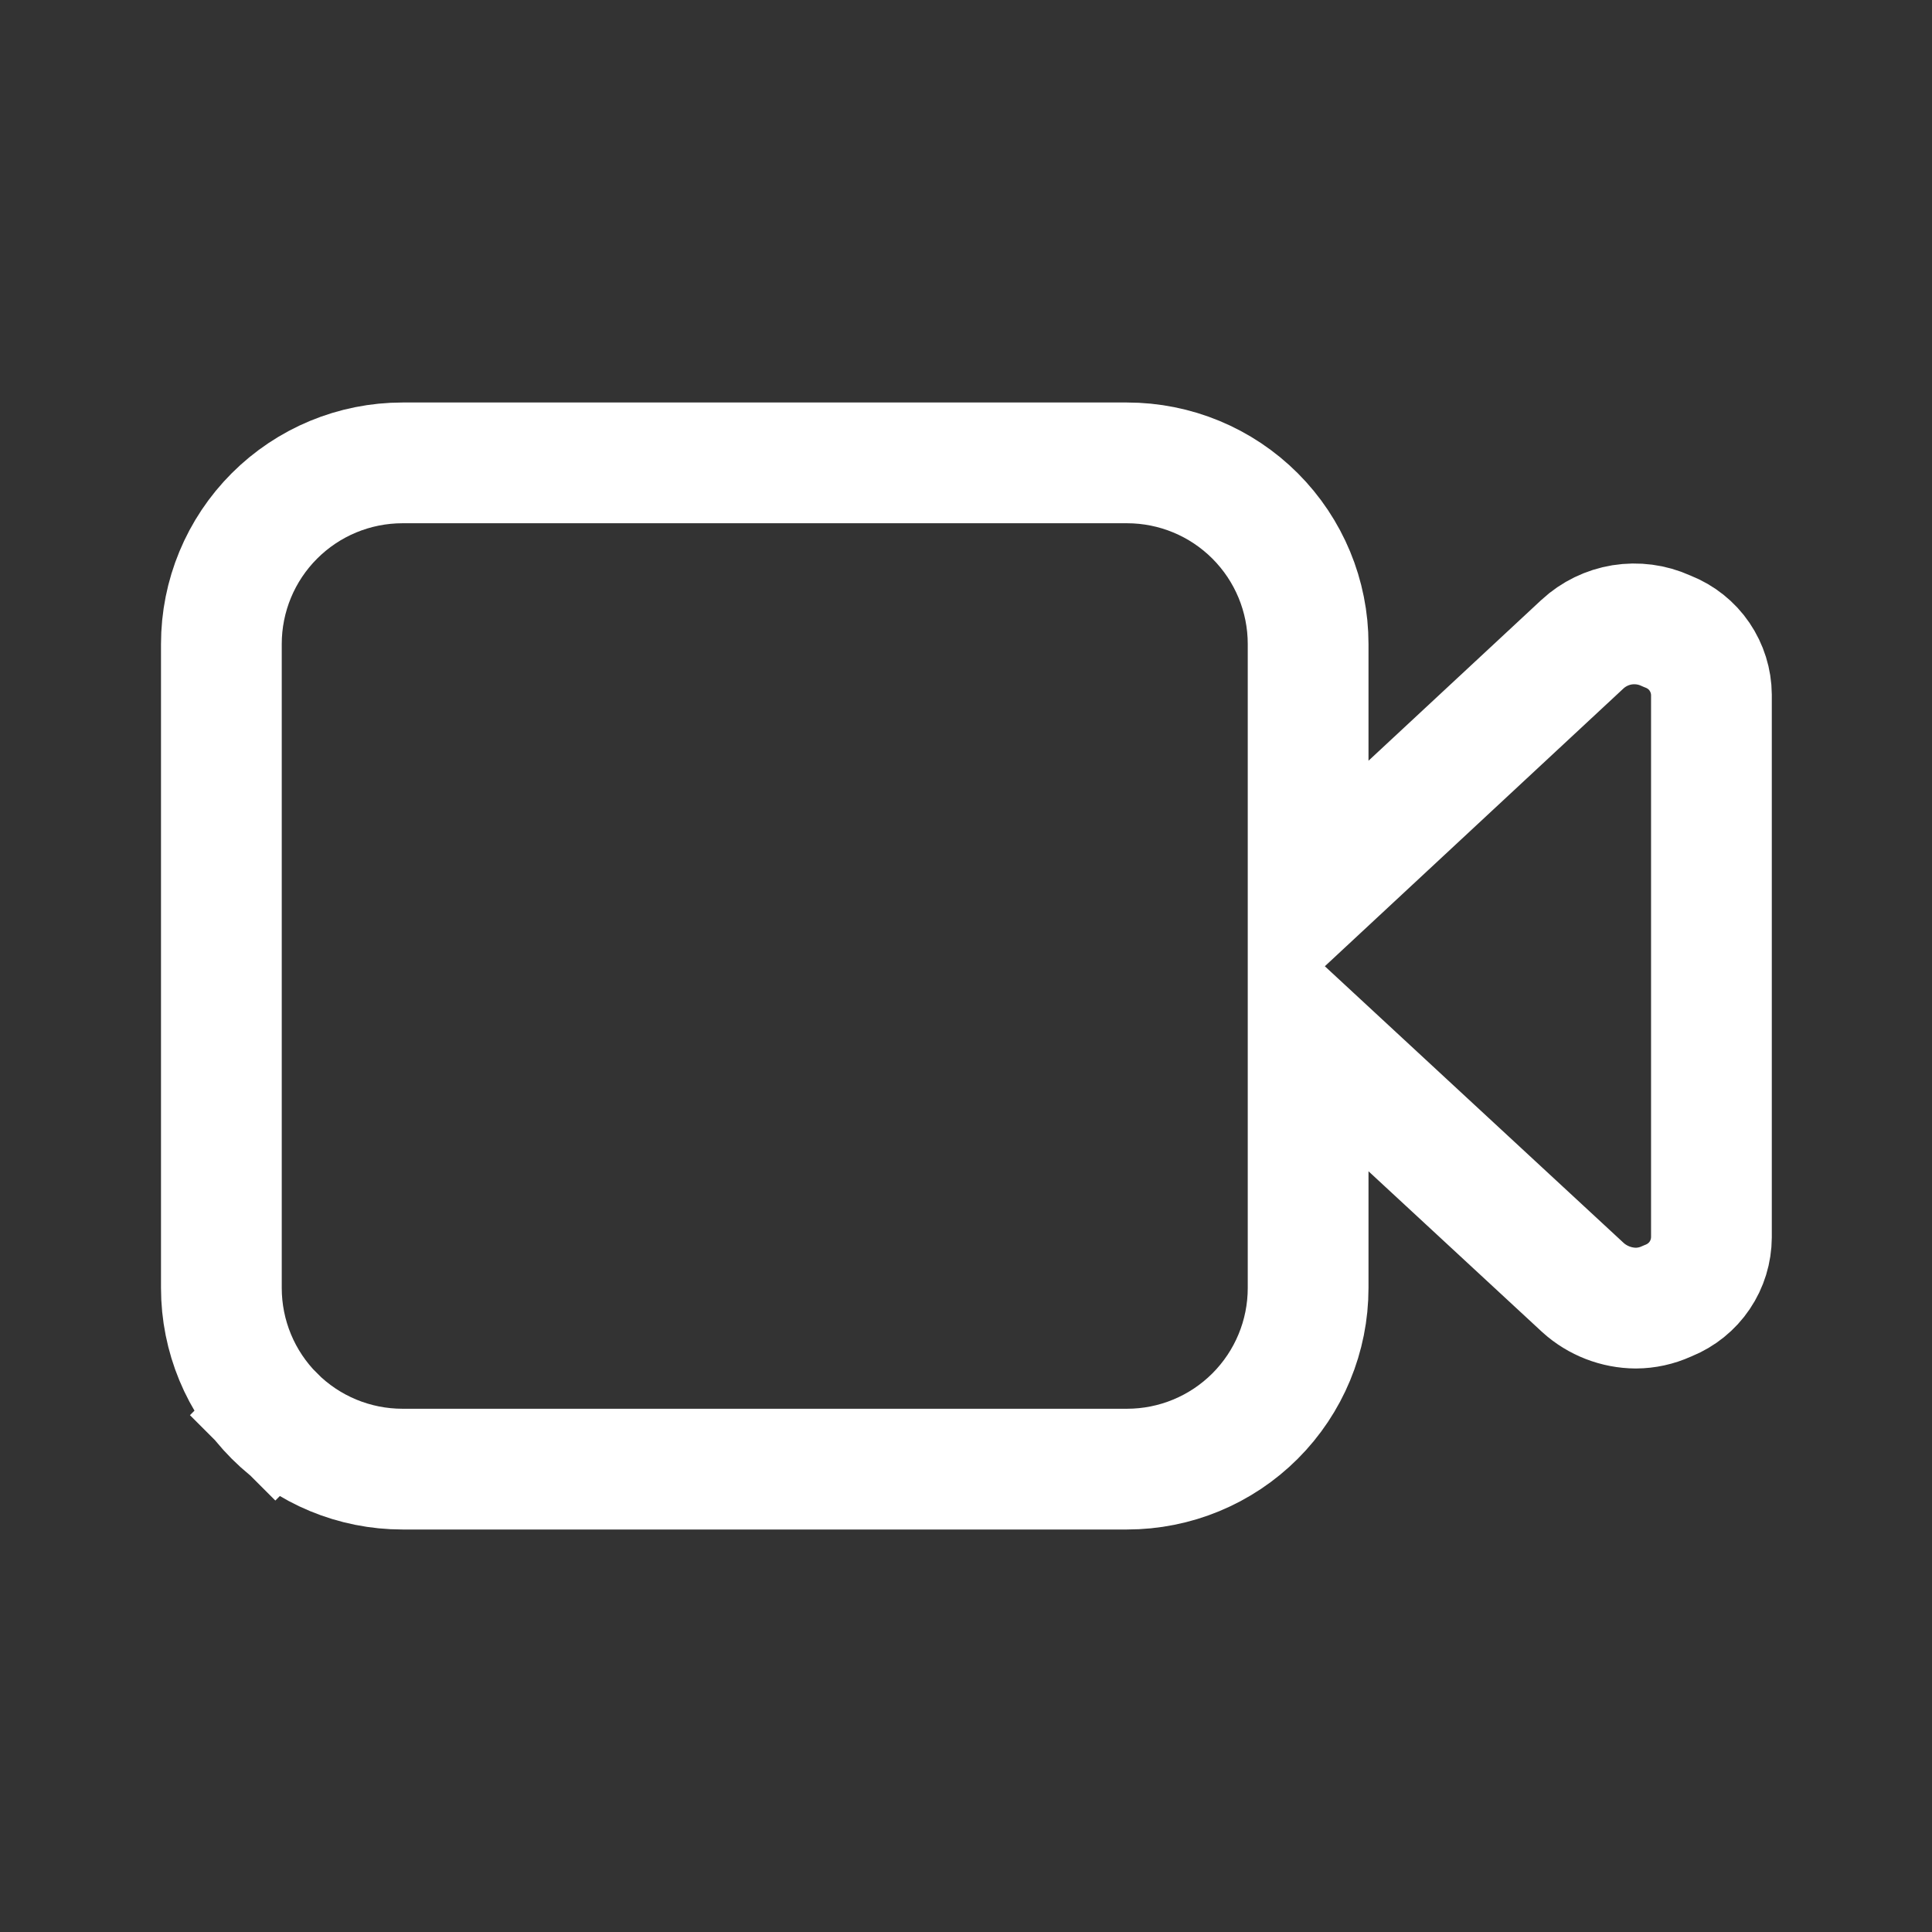 <svg width="24" height="24" viewBox="0 0 24 24" fill="none" xmlns="http://www.w3.org/2000/svg">
<rect x="0" y="0" width="24" height="24" fill="#333333" stroke="none"/>
<path d="M20.692 7.834L20.708 7.841L20.723 7.847C20.881 7.91 21.017 8.018 21.112 8.158C21.207 8.298 21.259 8.463 21.26 8.632L21.26 15.368C21.26 15.369 21.26 15.369 21.26 15.369C21.259 15.538 21.209 15.703 21.114 15.843C21.02 15.983 20.885 16.091 20.729 16.155L20.714 16.161L20.7 16.167C20.581 16.221 20.452 16.249 20.321 16.25C20.079 16.248 19.846 16.158 19.666 15.996L17.51 14L16.25 12.833V14.55V16C16.25 16.597 16.013 17.169 15.591 17.591C15.169 18.013 14.597 18.25 14 18.25H5C4.403 18.25 3.831 18.013 3.409 17.591L2.89 18.11L3.409 17.591C2.987 17.169 2.75 16.597 2.75 16V8C2.75 7.403 2.987 6.831 3.409 6.409C3.831 5.987 4.403 5.75 5 5.75H14C14.597 5.75 15.169 5.987 15.591 6.409C16.013 6.831 16.25 7.403 16.25 8V9.45V11.172L17.511 9.999L19.658 8.002C19.659 8.001 19.659 8.001 19.659 8.001C19.796 7.875 19.967 7.792 20.15 7.762C20.334 7.733 20.522 7.757 20.692 7.834Z" stroke="white" stroke-width="1.5"/>
</svg>
